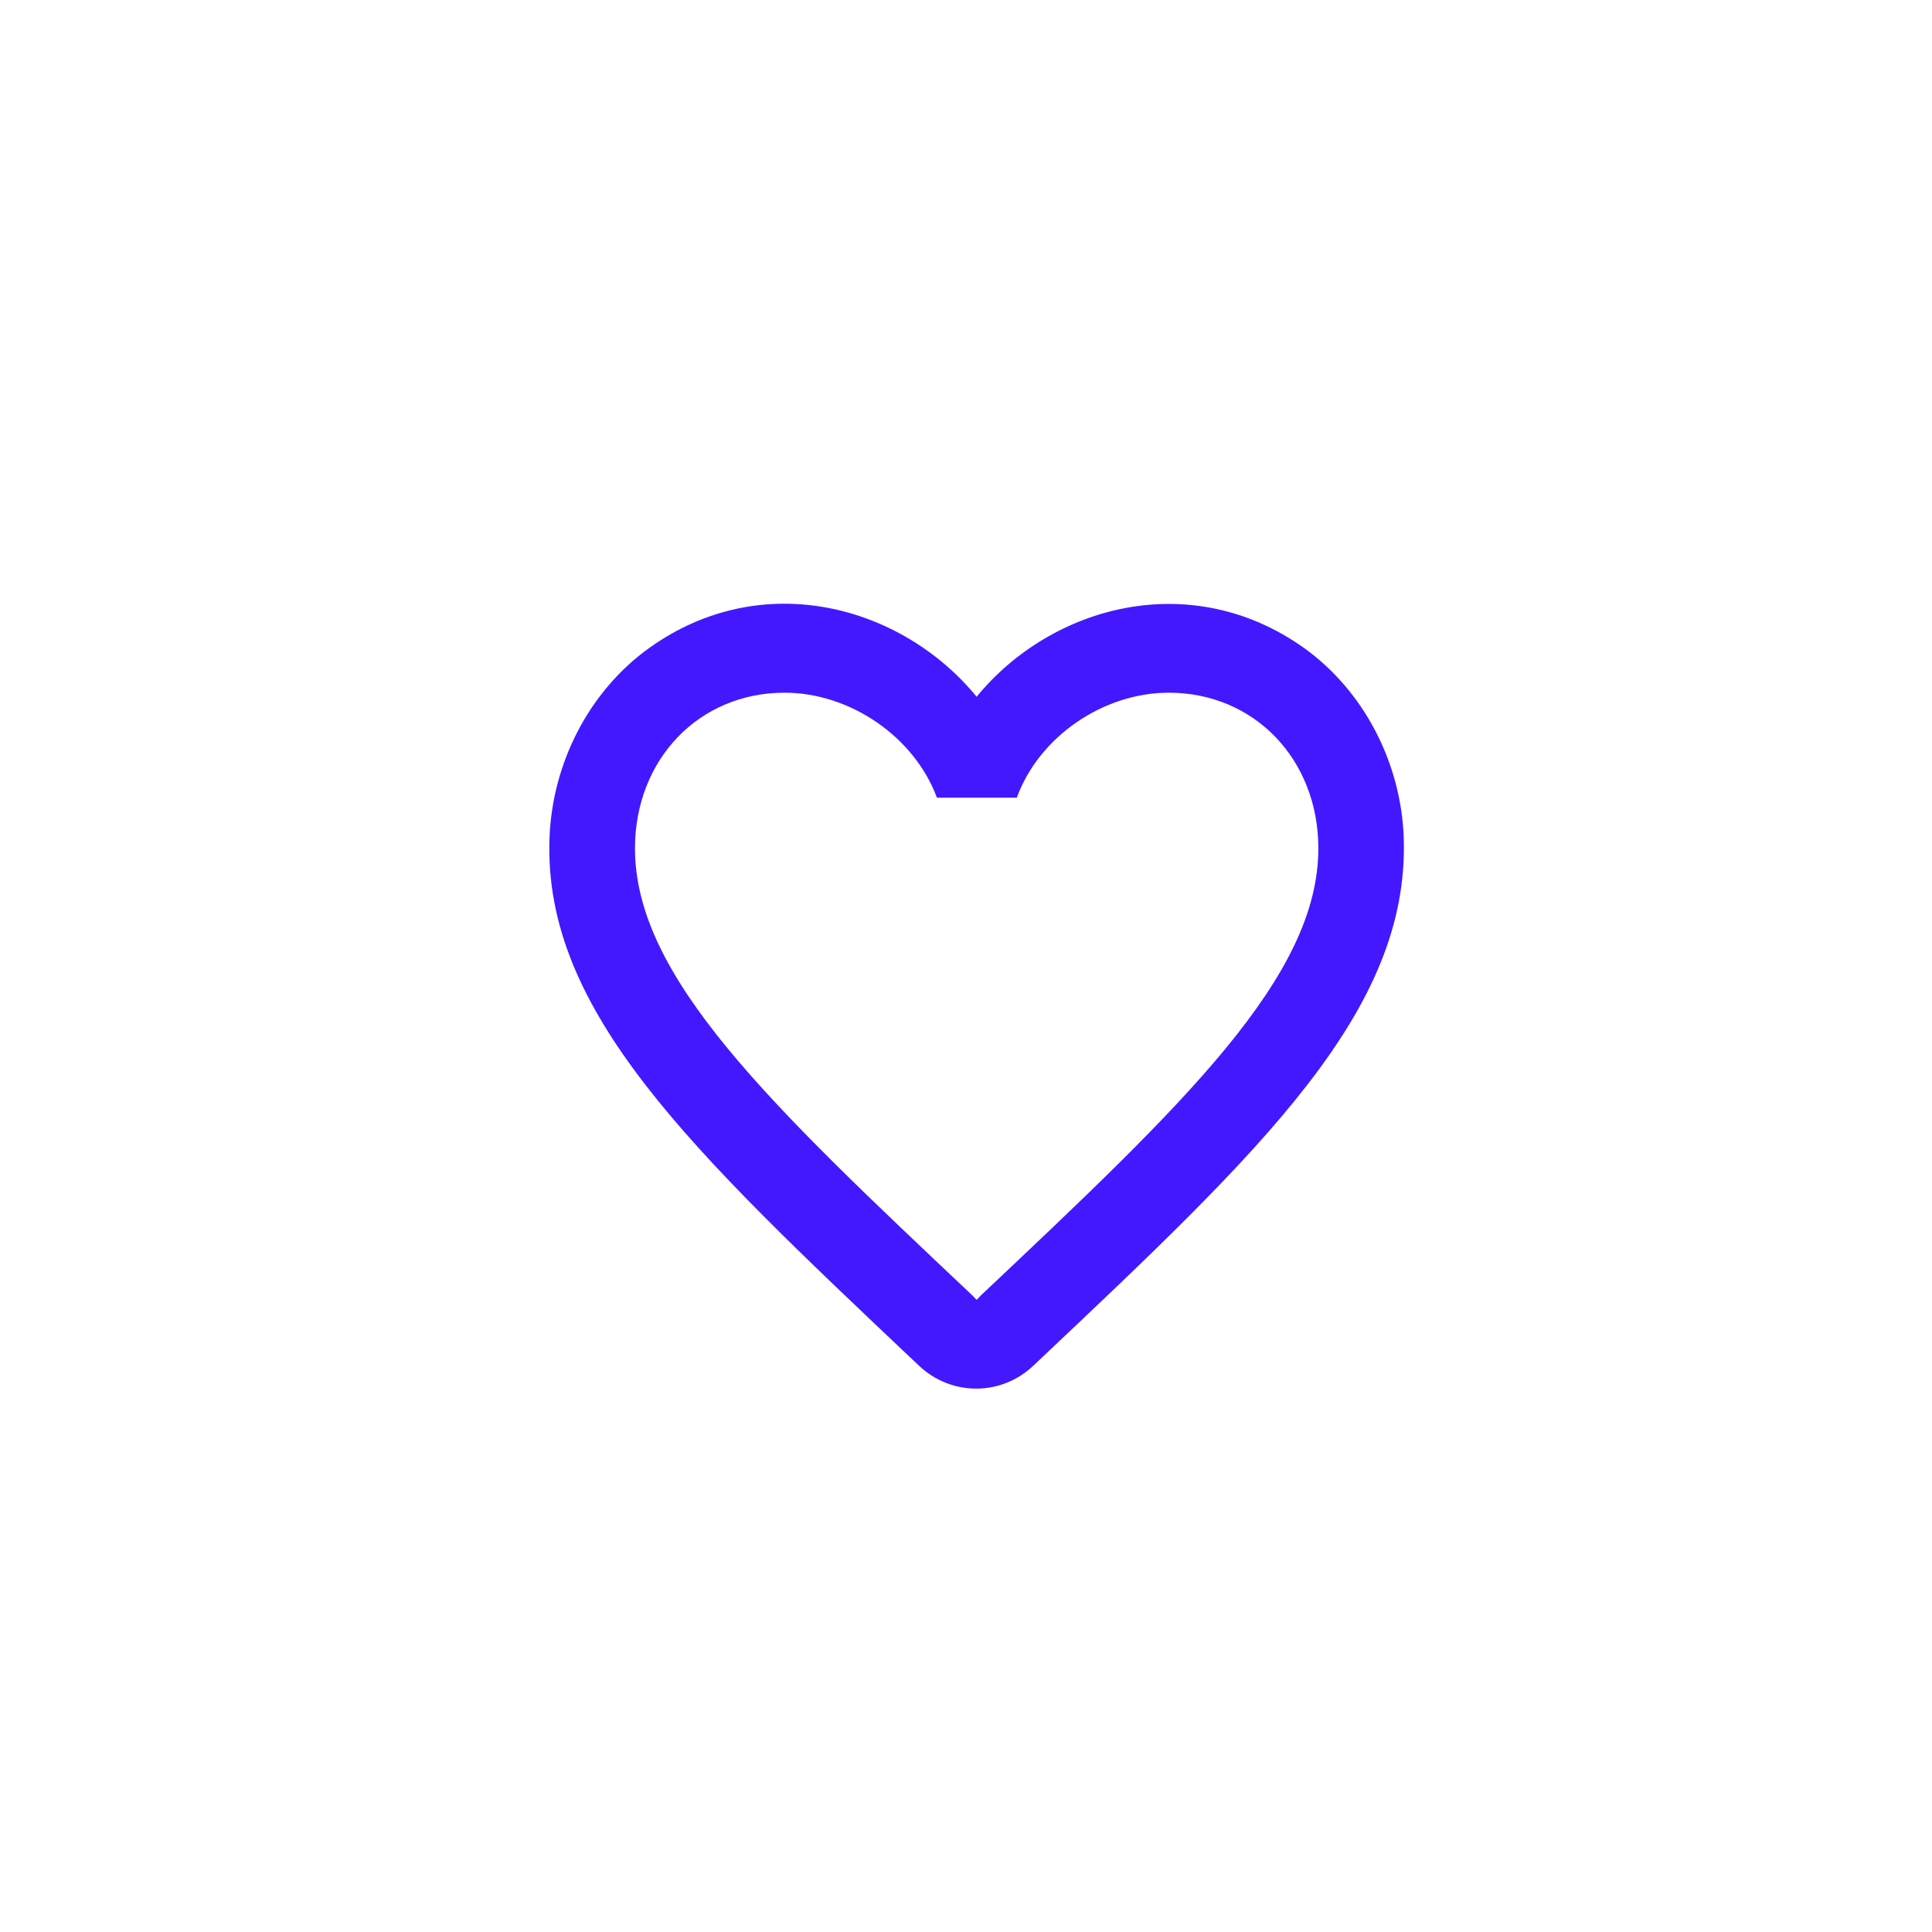 <svg width="24" height="24" viewBox="0 0 24 24" fill="none" xmlns="http://www.w3.org/2000/svg">
<path d="M16.196 8.047C14.796 7.053 13.066 7.517 12.132 8.655C11.198 7.517 9.469 7.047 8.068 8.047C7.325 8.578 6.858 9.473 6.826 10.418C6.752 12.561 8.577 14.28 11.363 16.915L11.416 16.965C11.819 17.346 12.44 17.346 12.843 16.959L12.901 16.904C15.687 14.274 17.507 12.556 17.438 10.412C17.406 9.473 16.939 8.578 16.196 8.047V8.047ZM12.185 16.092L12.132 16.147L12.079 16.092C9.554 13.71 7.888 12.136 7.888 10.539C7.888 9.434 8.683 8.605 9.745 8.605C10.562 8.605 11.357 9.152 11.639 9.909H12.631C12.907 9.152 13.703 8.605 14.52 8.605C15.581 8.605 16.377 9.434 16.377 10.539C16.377 12.136 14.711 13.71 12.185 16.092Z" fill="#4318FF"/>
</svg>
